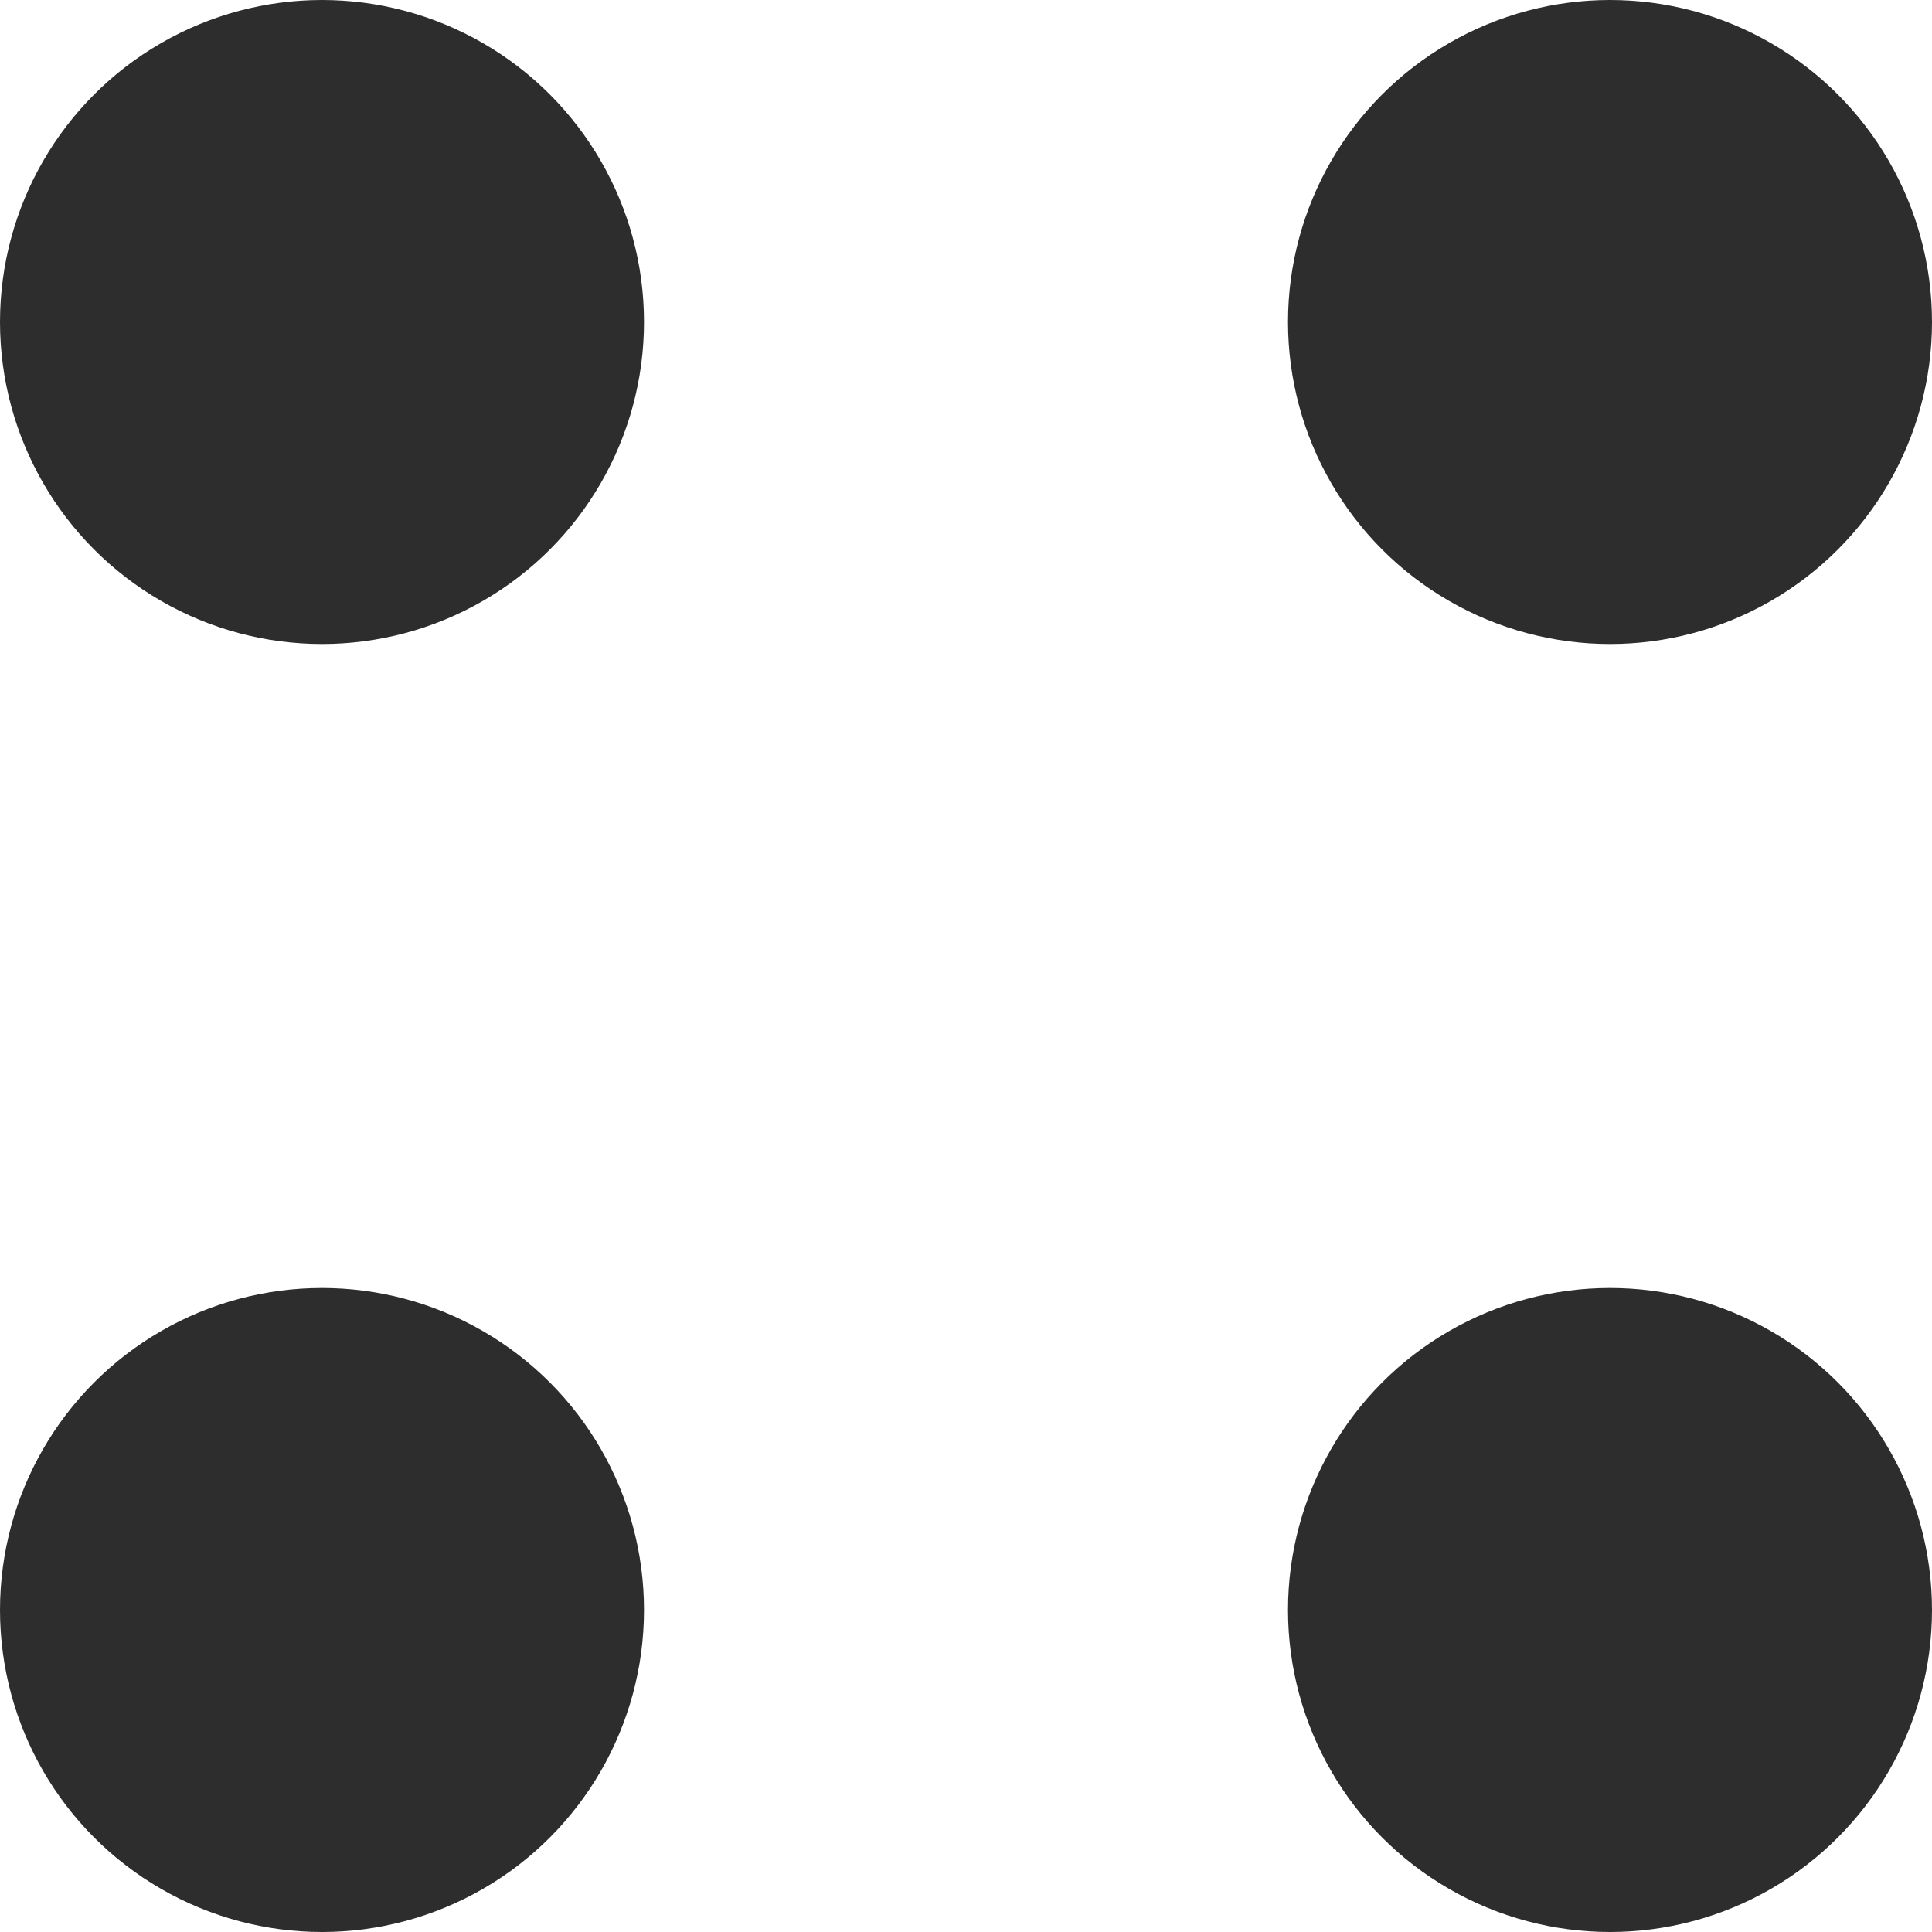 <svg width="18" height="18" viewBox="0 0 18 18" fill="none" xmlns="http://www.w3.org/2000/svg">
<circle cx="3" cy="3" r="3" fill="#2d2d2d"/>
<circle cx="15" cy="3" r="3" fill="#2d2d2d"/>
<circle cx="3" cy="15" r="3" fill="#2d2d2d"/>
<circle cx="15" cy="15" r="3" fill="#2d2d2d"/>
</svg>
